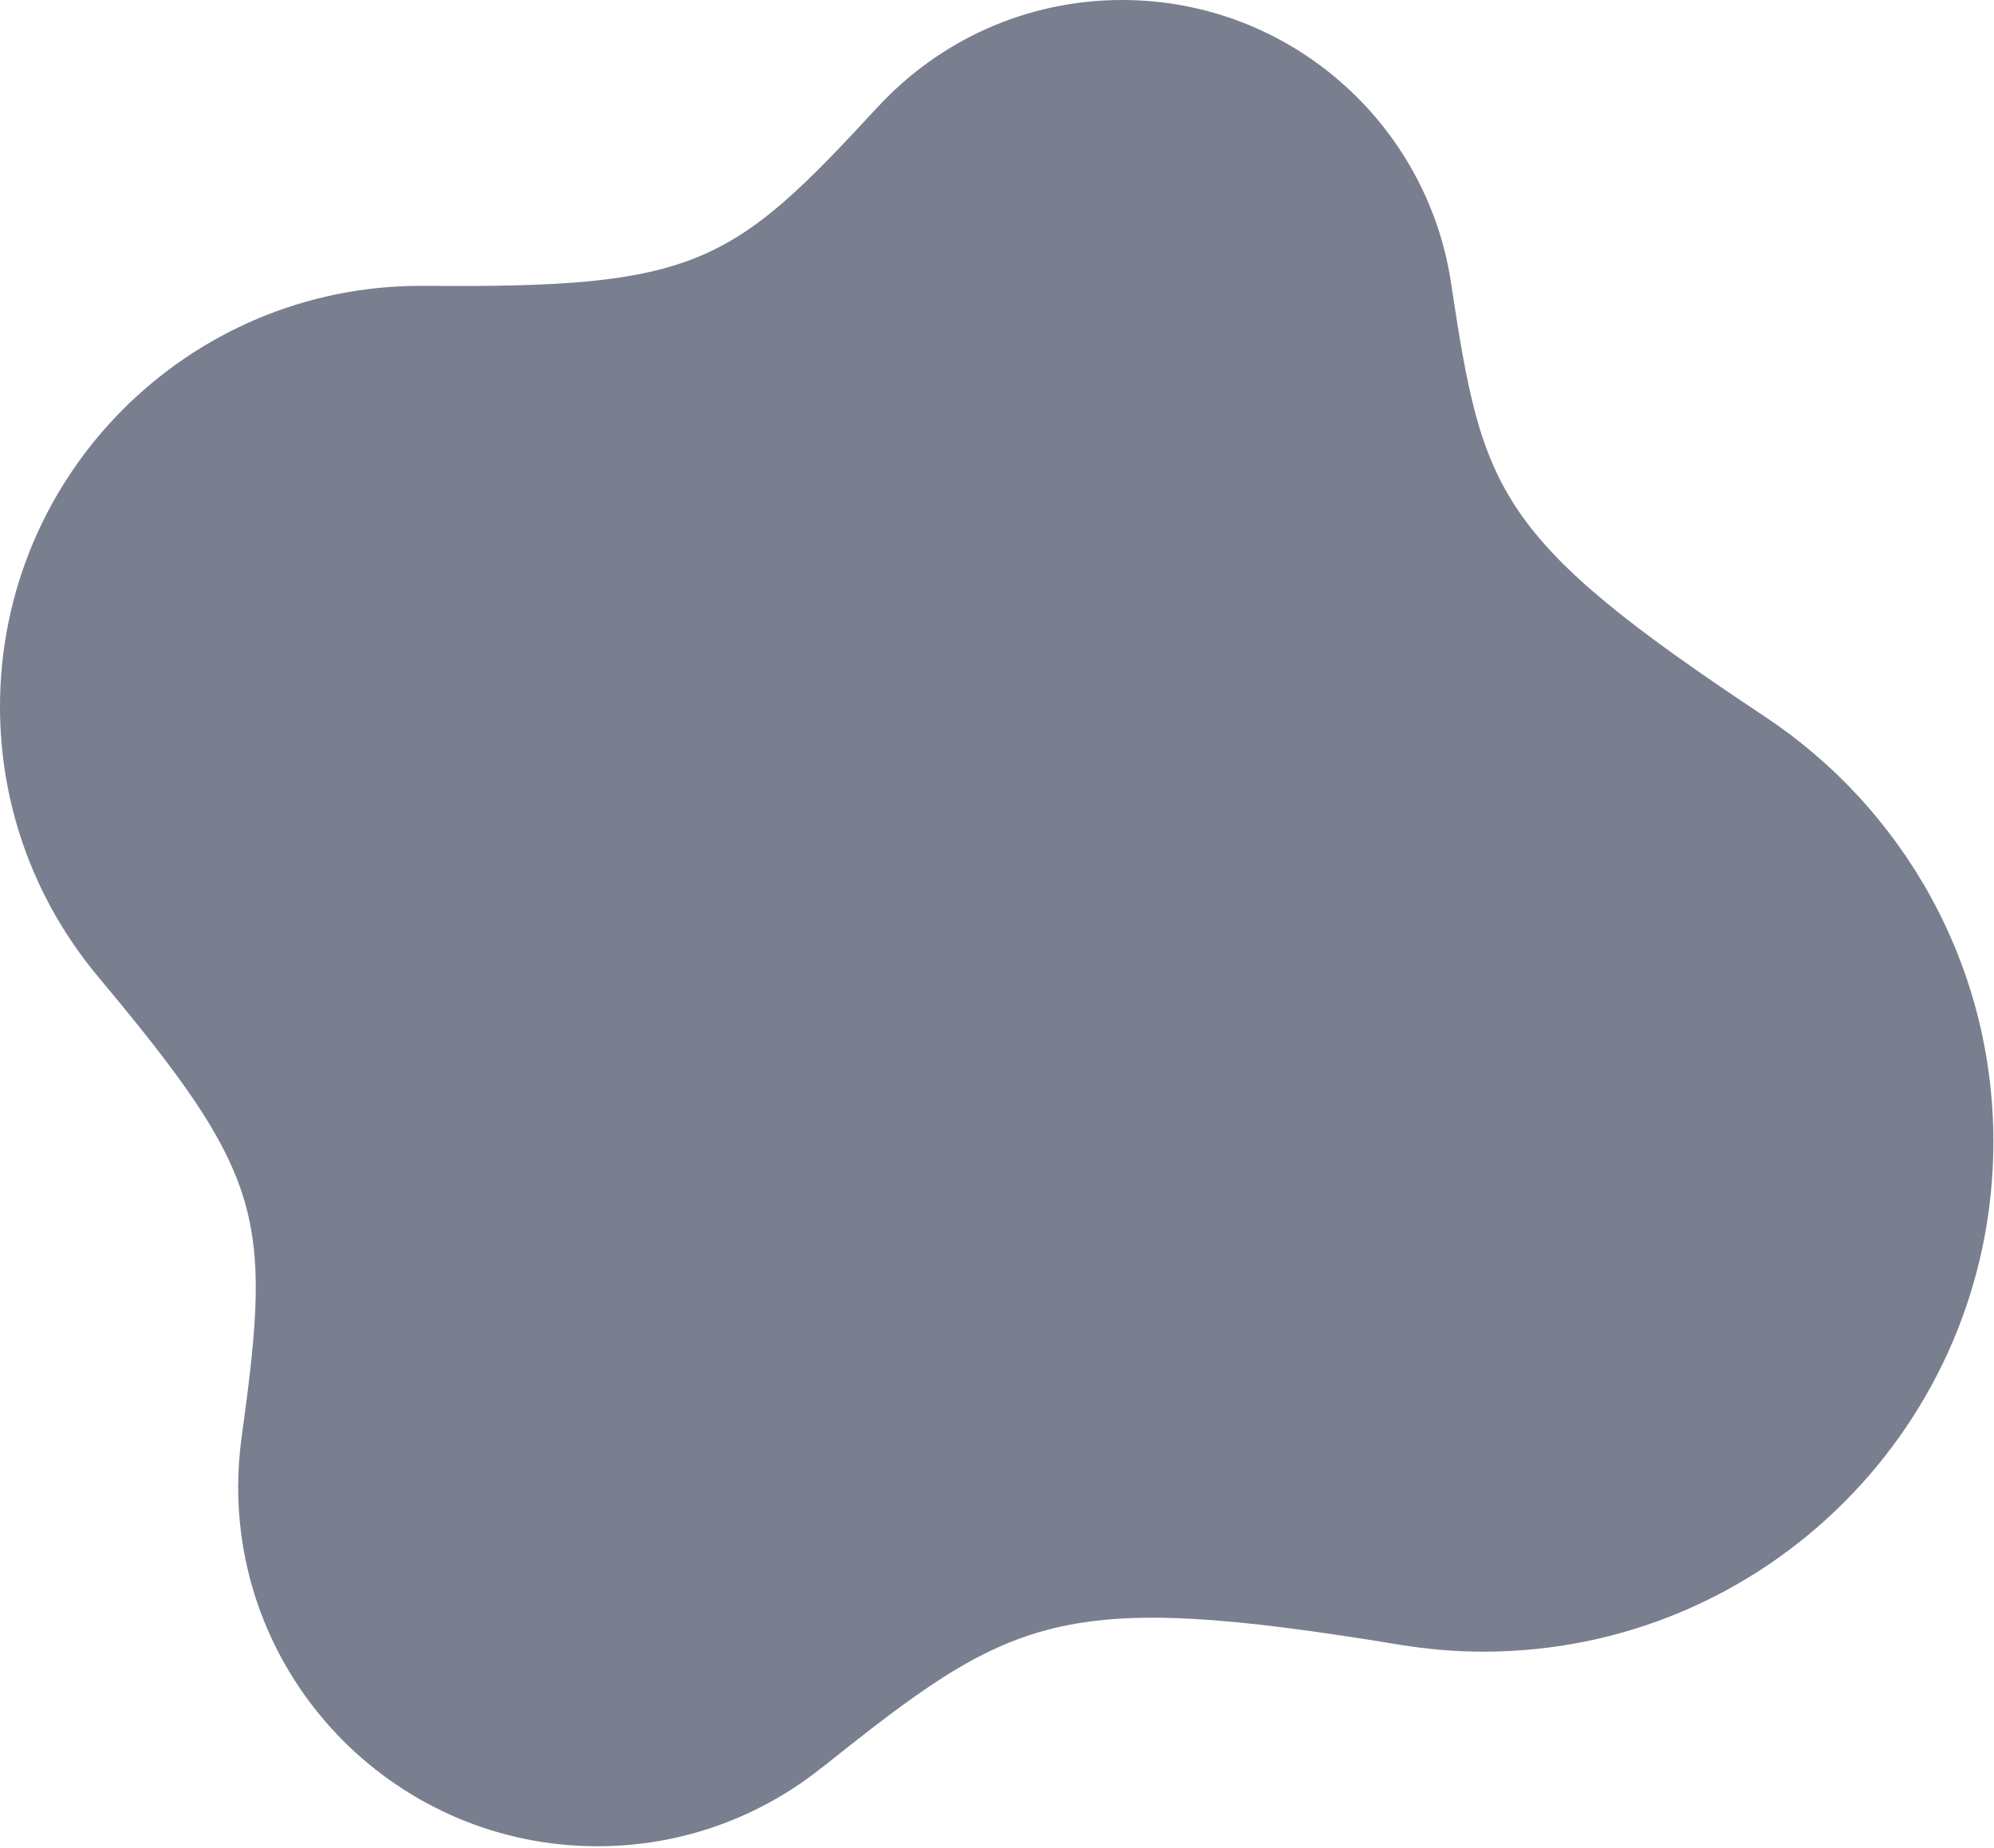<svg width="1010" height="936" viewBox="0 0 1010 936" fill="none" xmlns="http://www.w3.org/2000/svg">
<path d="M894.052 363.057C757.416 272.52 751.004 249.299 735.051 143.794C723.086 62.47 653.014 0 568.352 0C519.332 0 475.234 20.95 444.438 54.368V54.342C370.706 134.304 352.86 146.066 215.24 144.779V144.829C214.583 144.804 213.902 144.779 213.22 144.779C95.466 144.779 0 240.212 0 357.958C0 410.029 18.73 457.759 49.752 494.786H49.727C133.632 595.016 137.847 616.293 122.727 725.382C122.727 725.458 122.702 725.559 122.702 725.635C122.601 726.417 122.5 727.199 122.374 727.982H122.399C121.263 736.21 120.632 744.615 120.632 753.146C120.632 853.679 202.139 935.18 302.653 935.18C345.565 935.18 384.968 920.313 416.066 895.502V895.552C513.072 818.267 535.891 804.612 709.481 833.184C723.137 835.405 737.146 836.616 751.433 836.616C894.052 836.616 1009.69 720.99 1009.69 578.357C1009.69 488.451 963.72 409.323 894.052 363.057Z" fill="#797F8F"/>
</svg>
